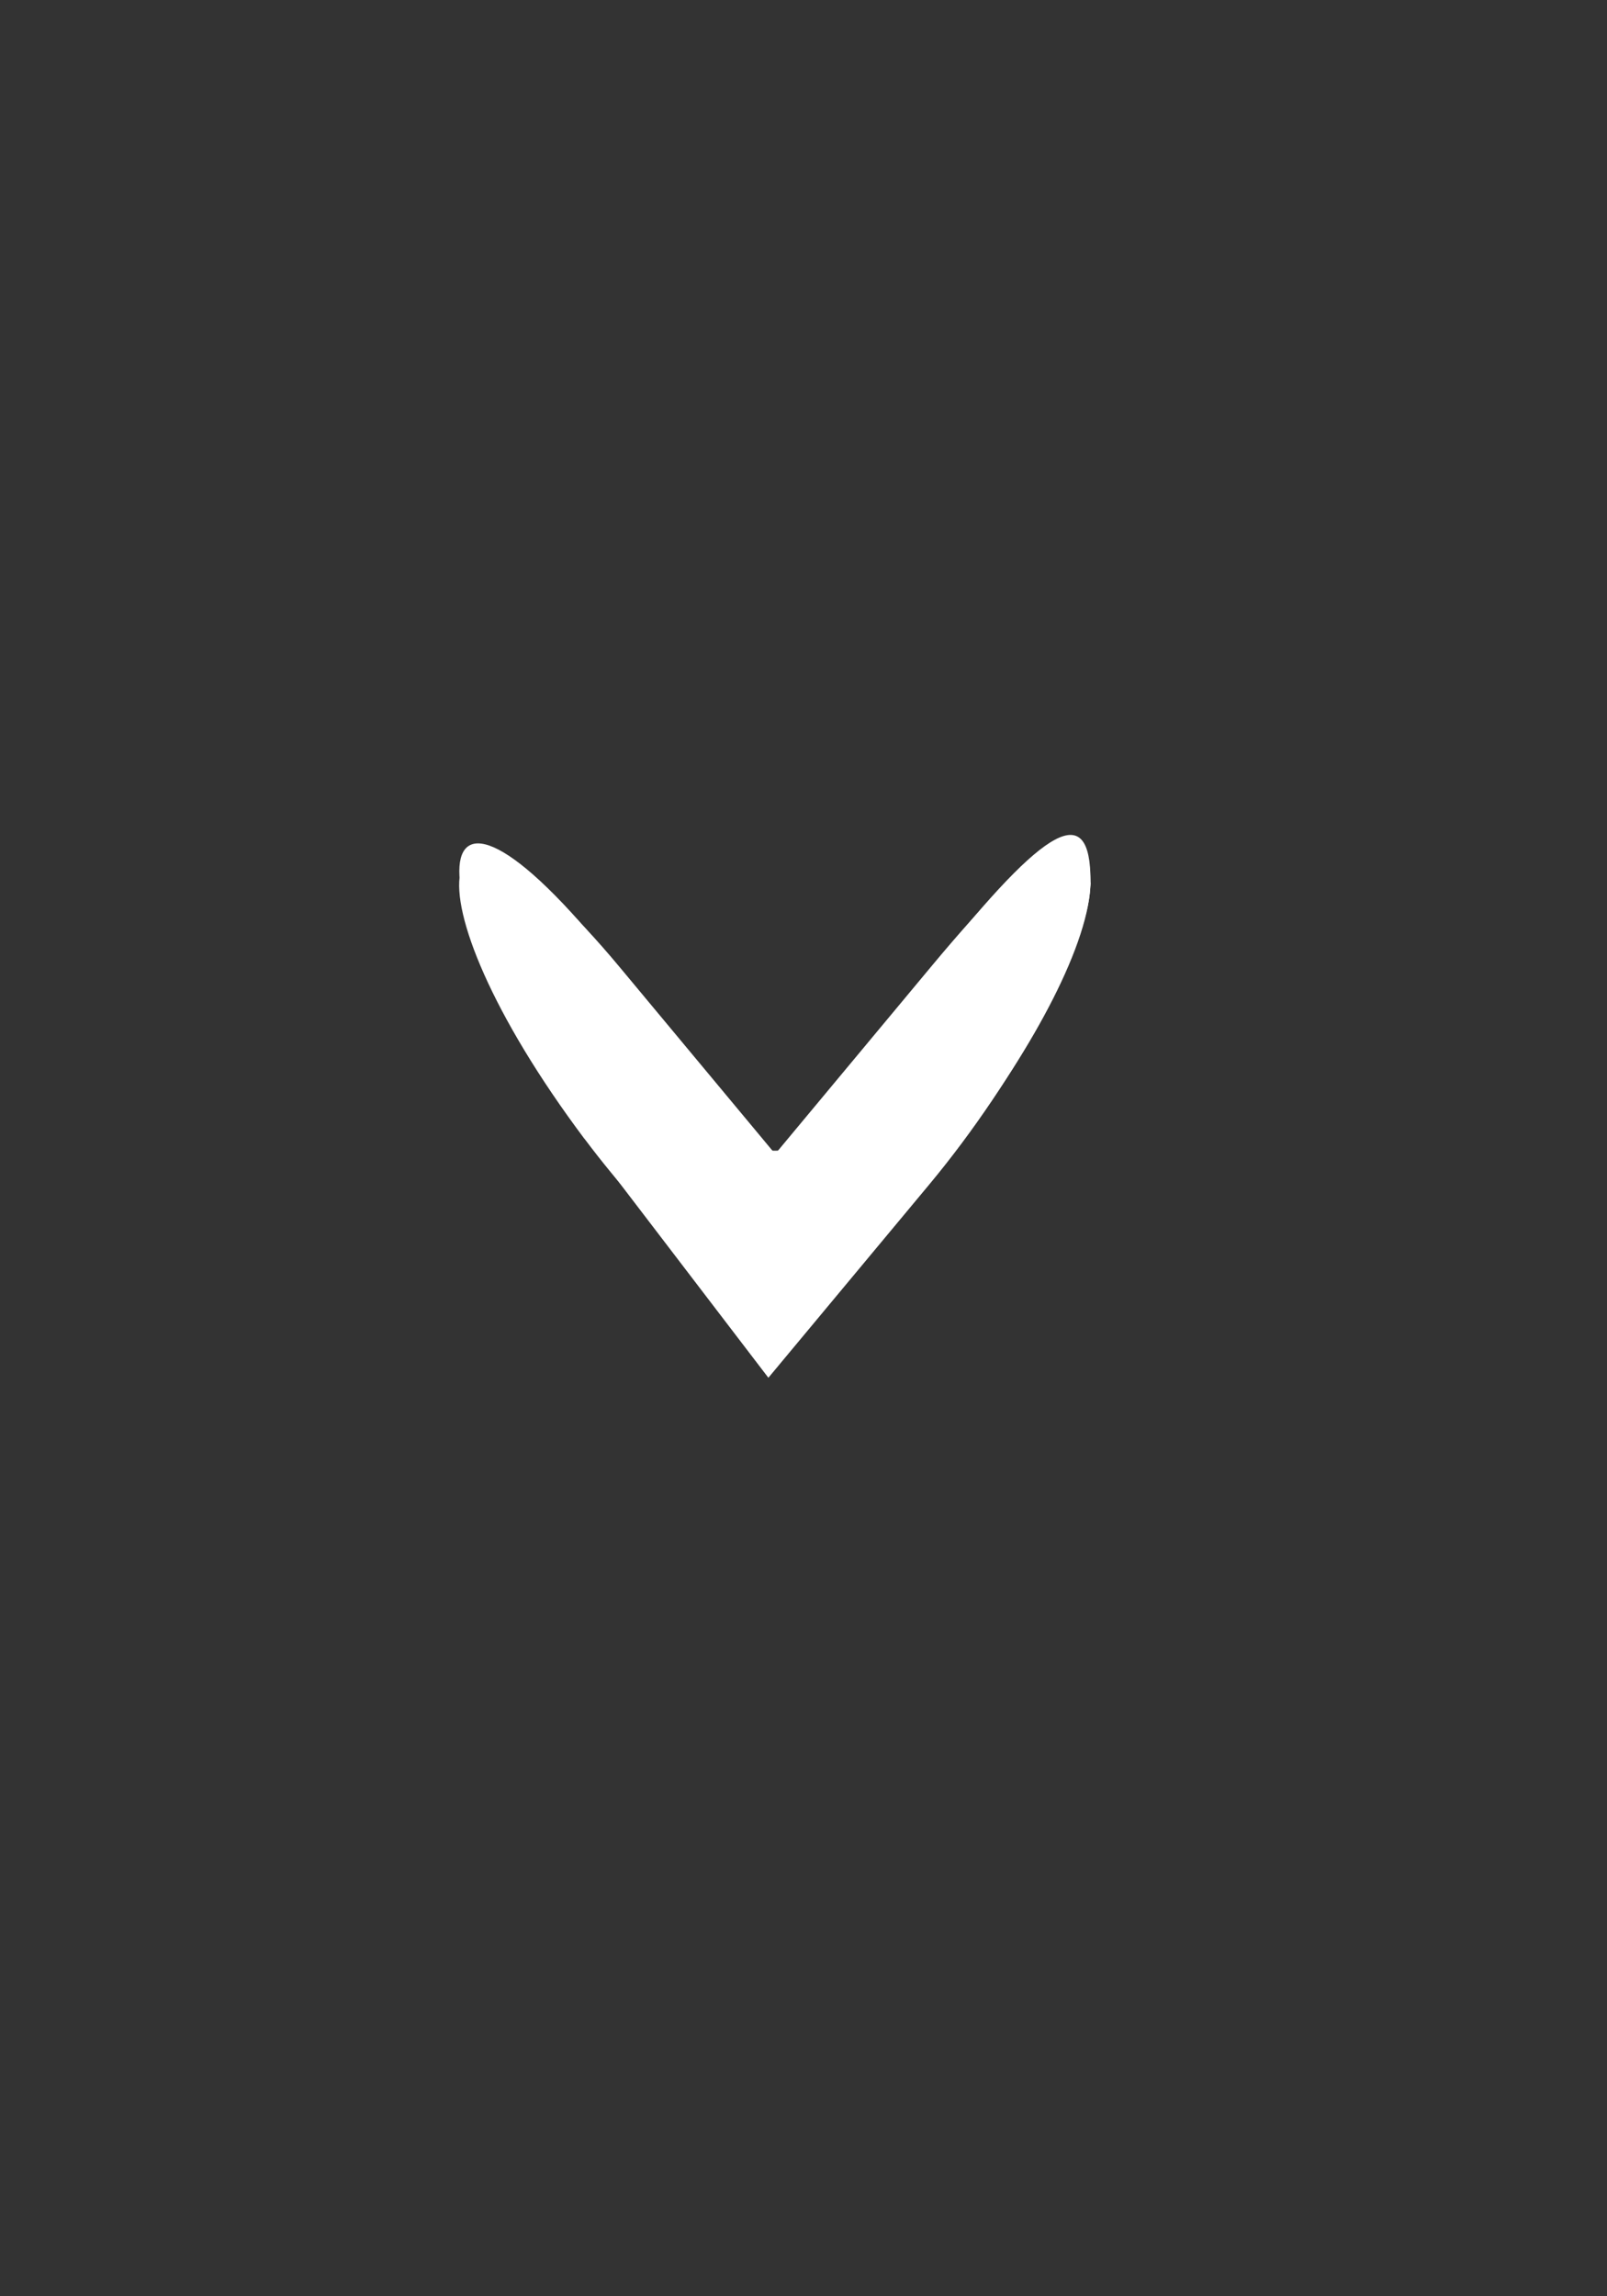 <?xml version="1.0" encoding="UTF-8" standalone="no"?>
<!-- Created with Inkscape (http://www.inkscape.org/) -->

<svg
   xmlns:dc="http://purl.org/dc/elements/1.1/"
   xmlns:cc="http://creativecommons.org/ns#"
   xmlns:rdf="http://www.w3.org/1999/02/22-rdf-syntax-ns#"
   xmlns:svg="http://www.w3.org/2000/svg"
   xmlns="http://www.w3.org/2000/svg"
   xmlns:sodipodi="http://sodipodi.sourceforge.net/DTD/sodipodi-0.dtd"
   xmlns:inkscape="http://www.inkscape.org/namespaces/inkscape"
   id="svg2995"
   version="1.1"
   inkscape:version="0.48.5 r10040"
   width="28"
   height="40"
   sodipodi:docname="downarrow.svg">
  <rect width="100%" height="100%" fill="#333333" stroke="none"/>
  <defs
     id="defs2999" />
  <sodipodi:namedview
     pagecolor="#ffffff"
     bordercolor="#666666"
     borderopacity="1"
     objecttolerance="10"
     gridtolerance="10"
     guidetolerance="10"
     inkscape:pageopacity="0"
     inkscape:pageshadow="2"
     inkscape:window-width="1366"
     inkscape:window-height="705"
     id="namedview2997"
     showgrid="false"
     inkscape:zoom="5.9"
     inkscape:cx="3.5254237"
     inkscape:cy="18.939449"
     inkscape:window-x="-8"
     inkscape:window-y="-8"
     inkscape:window-maximized="1"
     inkscape:current-layer="svg2995" />
  <path
     style="fill:#ffffff"
     d="m 10.7,20.483 c -3.609,-4.723 -3.59,-8.211 0.021,-3.685 l 2.709,3.396 2.785,-3.345 C 18.17,14.499 19,14.062 19,15.381 c 0,1.033 -1.263,3.395 -2.806,5.249 L 13.388,24 10.7,20.483 z"
     id="path3886"
     inkscape:connector-curvature="0" />
  <path
     style="fill:#ffffff"
     d="M 10.184,19.839 C 6.924,15.488 7.466,12.847 10.798,16.848 l 2.785,3.345 2.709,-3.396 c 1.952,-2.447 2.709,-2.852 2.709,-1.451 0,2.125 -4.014,7.39 -5.634,7.39 -0.556,0 -1.987,-1.304 -3.182,-2.898 z"
     id="path3884"
     inkscape:connector-curvature="0" />
  <path
     style="fill:#ffffff"
     d="m 10.451,18.677 c -2.353,-3.26 -2.428,-3.511 -0.376,-1.257 3.169,3.481 3.729,3.488 6.614,0.09 1.272,-1.498 2.312,-2.448 2.312,-2.113 0,0.336 -1.263,2.127 -2.806,3.98 L 13.388,22.748 10.451,18.677 z"
     id="path3882"
     inkscape:connector-curvature="0" />
</svg>
